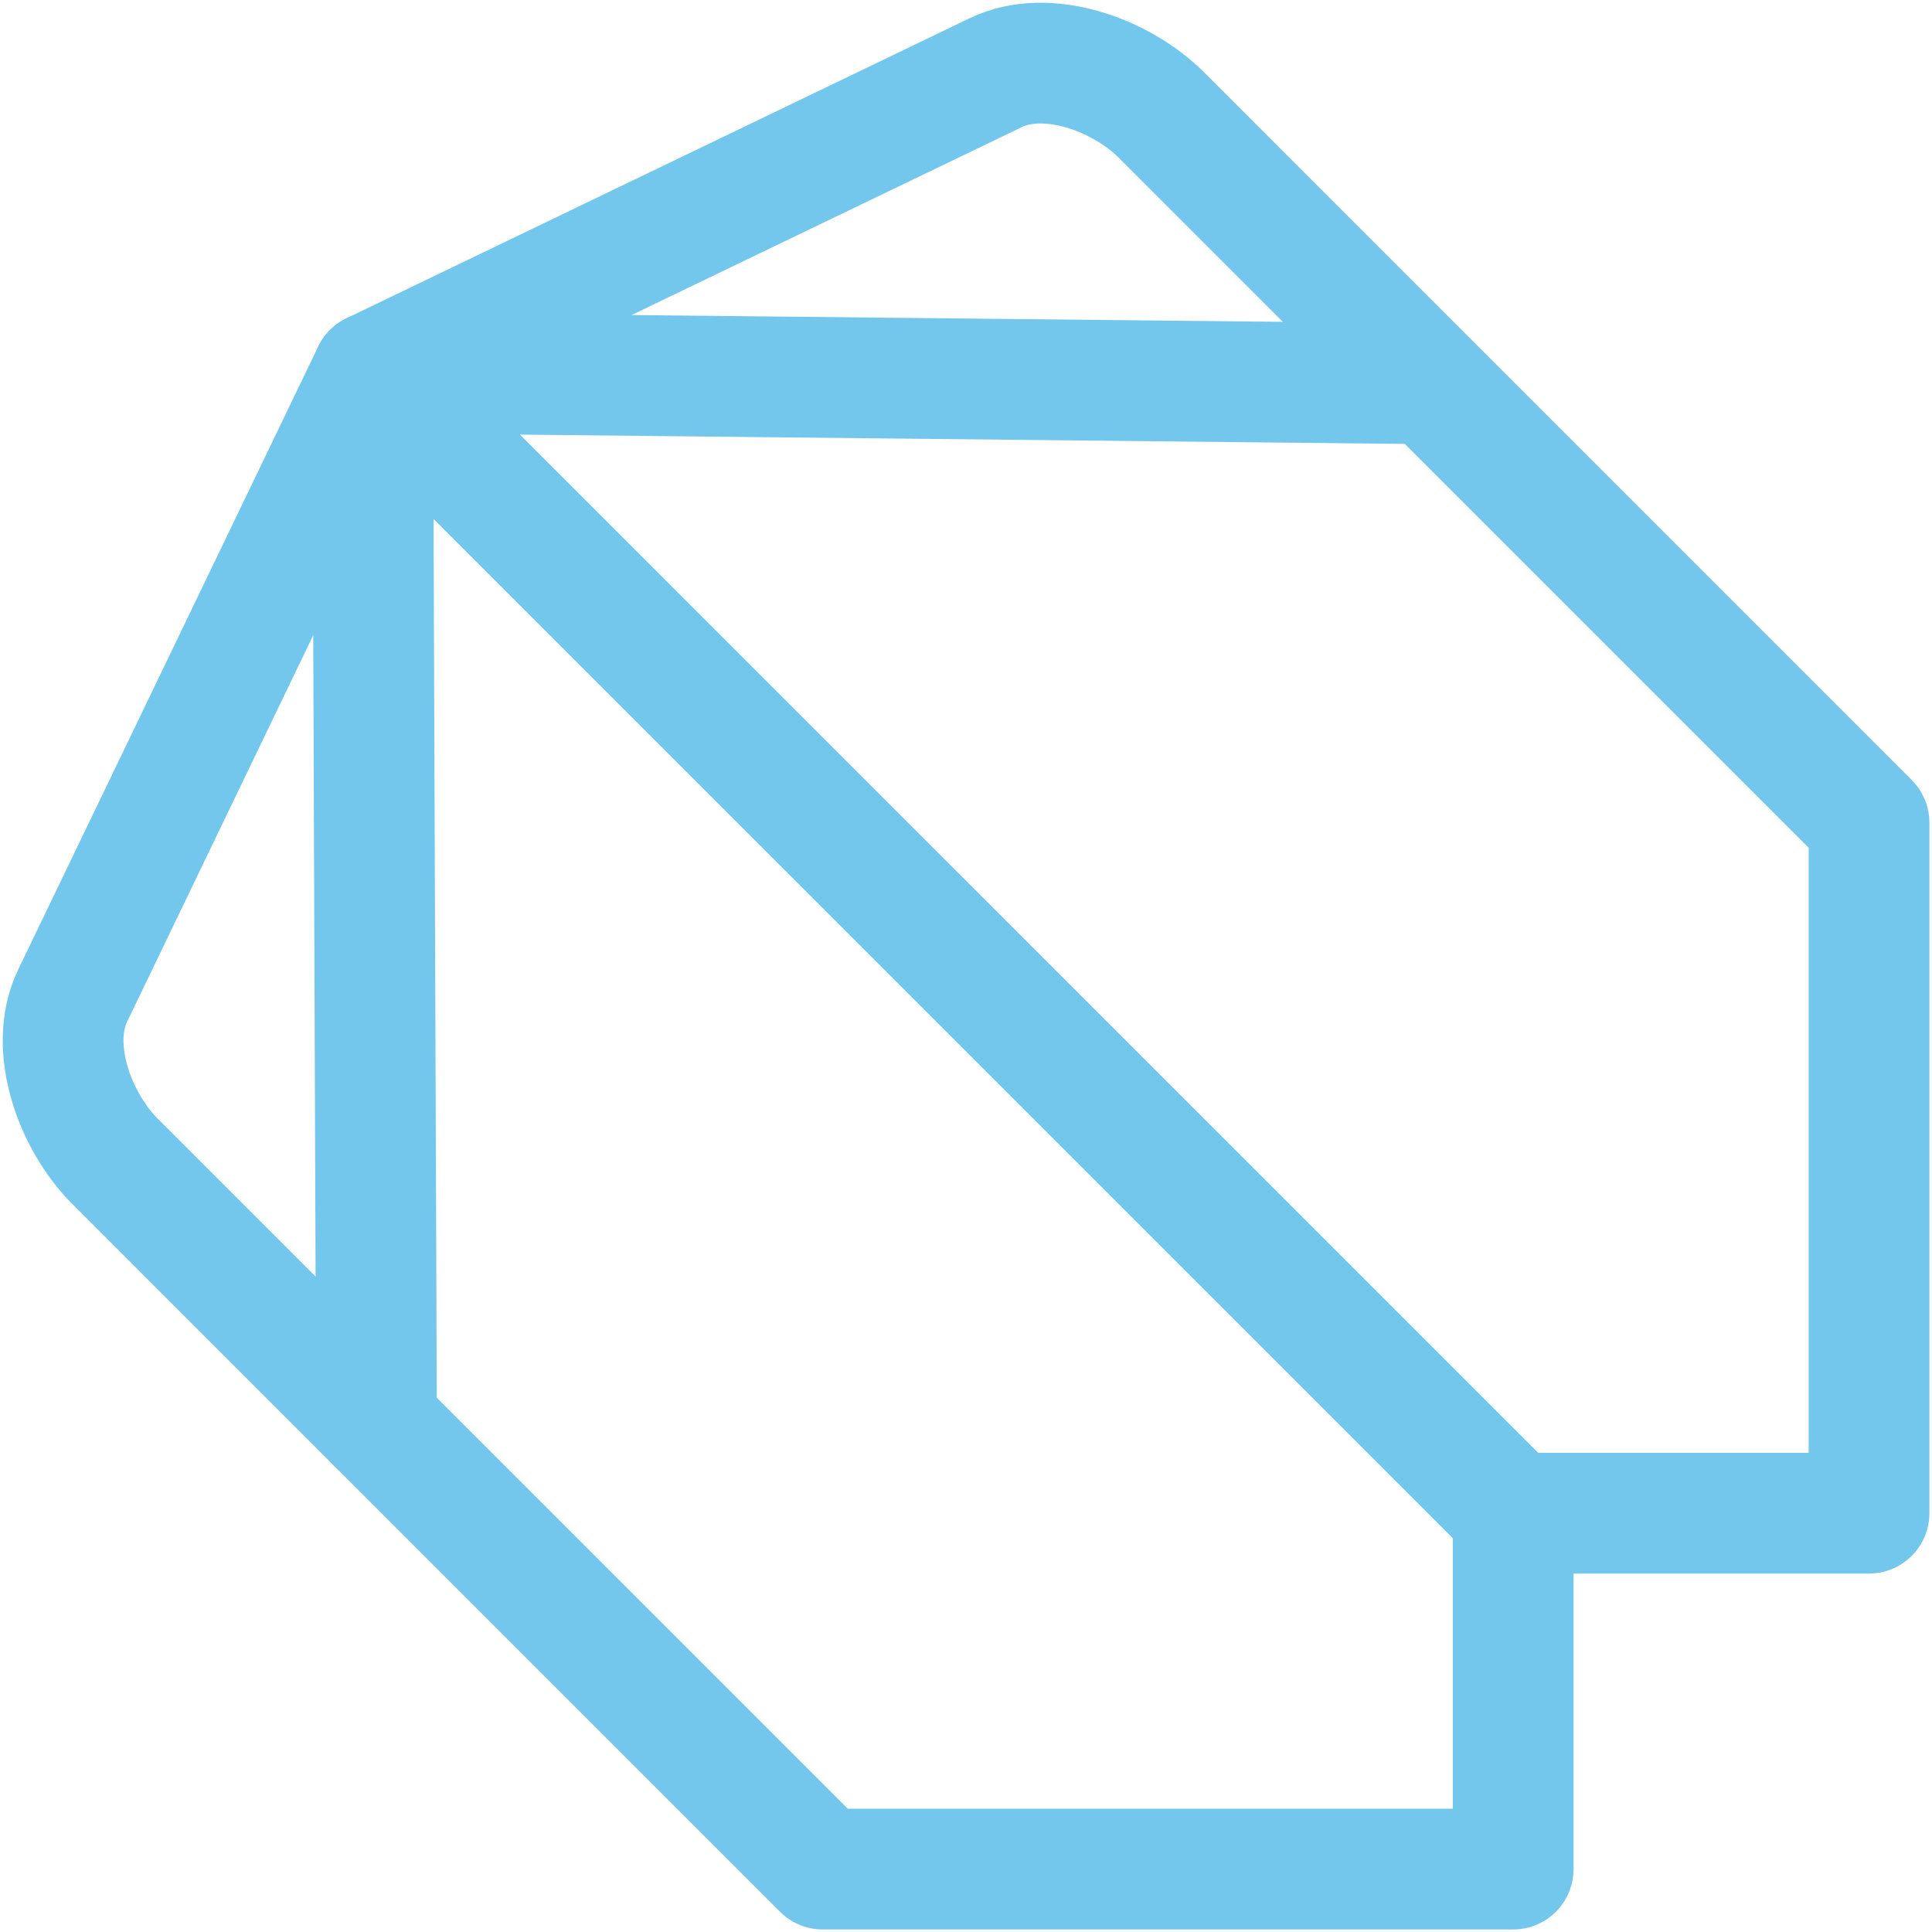 <svg xmlns="http://www.w3.org/2000/svg" width="32" height="32">
<style>:root {--ctp-rosewater: #f5e0dc;--ctp-flamingo: #f2cdcd;--ctp-pink: #f5c2e7;--ctp-mauve: #cba6f7;--ctp-red: #f38ba8;--ctp-maroon: #eba0ac;--ctp-peach: #fab387;--ctp-yellow: #f9e2af;--ctp-green: #a6e3a1;--ctp-teal: #94e2d5;--ctp-sky: #89dceb;--ctp-sapphire: #74c7ec;--ctp-blue: #89b4fa;--ctp-lavender: #b4befe;--ctp-text: #cdd6f4;--ctp-overlay1: #7f849c;}</style>
    <path fill="none" stroke="#74c7ec" stroke-linecap="round" stroke-linejoin="round" stroke-width="2" d="M13.627 30.958h11.436v-5.895h5.894V13.627L19.234 1.903c-.667-.666-1.89-1.11-2.74-.7L6.172 6.173l-4.97 10.321c-.408.85.035 2.073.702 2.74z"/>
    <path fill="none" stroke="#74c7ec" stroke-linecap="round" stroke-linejoin="round" stroke-width="2" d="M6.236 23.567 6.172 6.173l17.277.181M6.172 6.173l18.891 18.89"/>
</svg>
